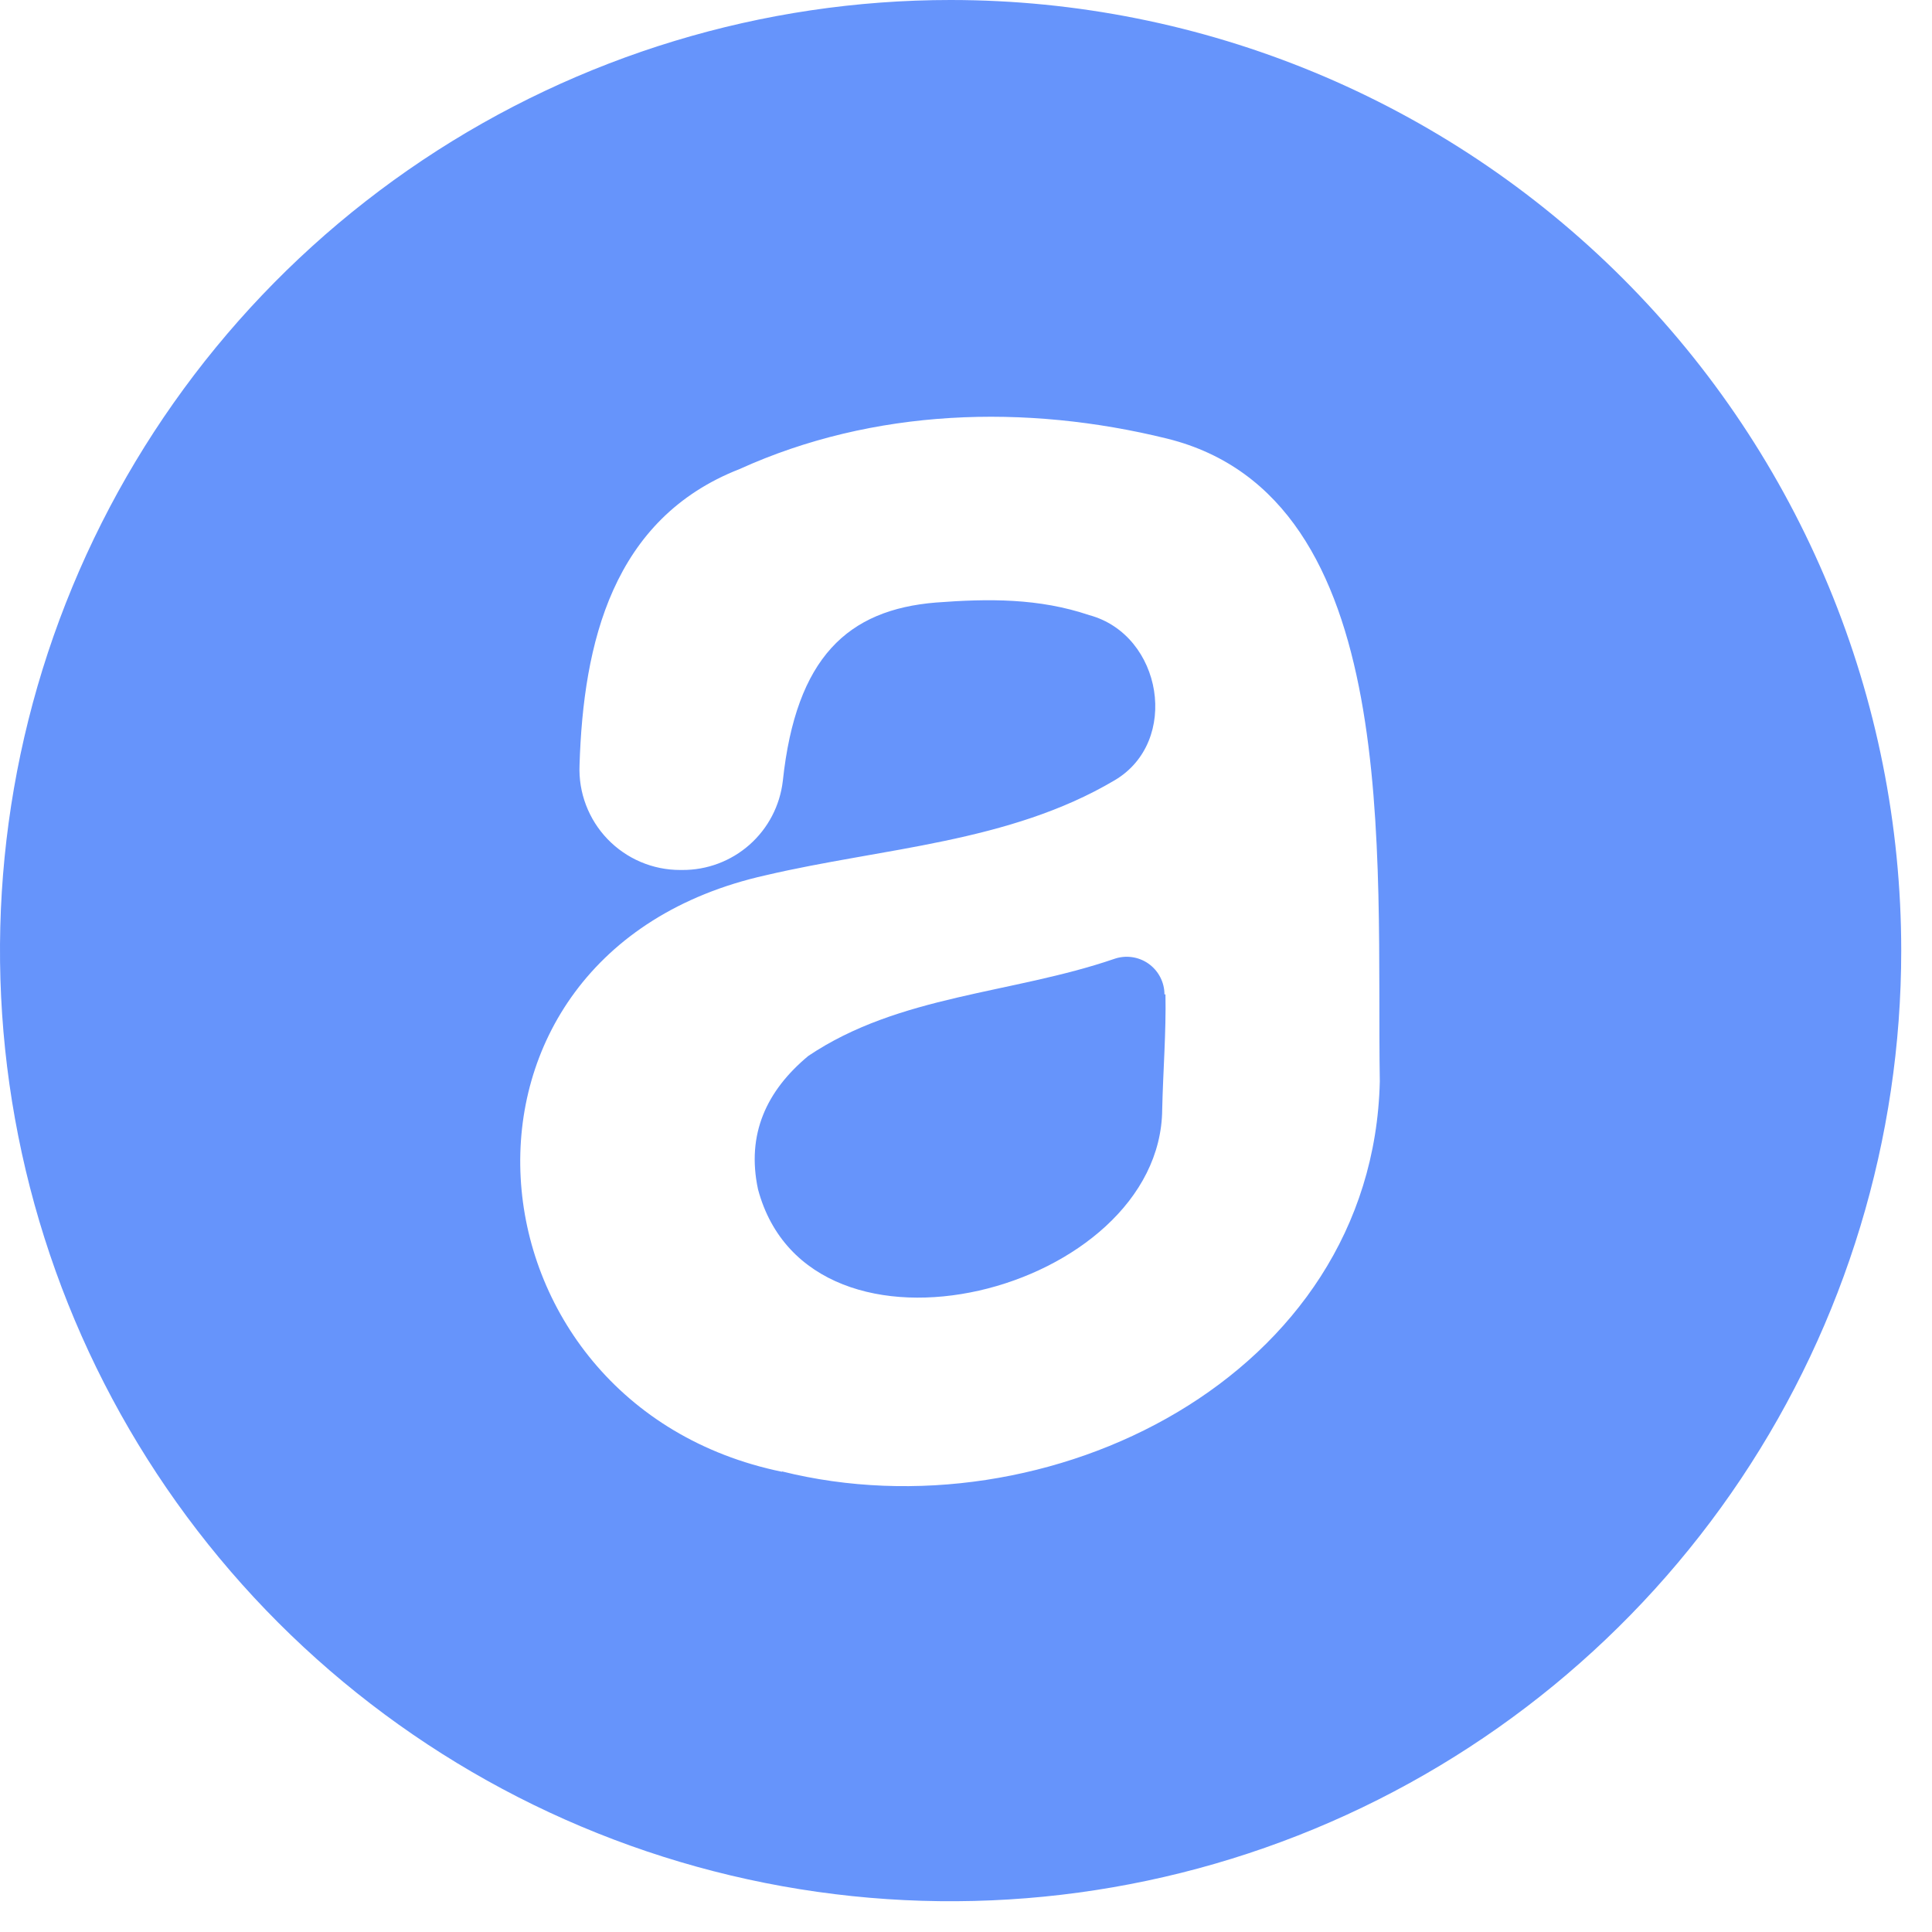 <svg width="54" height="54" viewBox="0 0 54 54" fill="none" xmlns="http://www.w3.org/2000/svg">
<path d="M32.575 27.794C32.596 28.848 32.508 29.935 32.484 31.004C32.449 36.112 22.639 38.665 21.187 33.243C20.857 31.7 21.426 30.483 22.593 29.513C25.136 27.804 28.289 27.78 31.141 26.802C31.3 26.746 31.47 26.729 31.637 26.752C31.803 26.775 31.962 26.837 32.1 26.934C32.238 27.032 32.35 27.16 32.428 27.31C32.506 27.459 32.547 27.625 32.547 27.794" fill="#6694FB"/>
<path d="M26.573 2.32736e-07C21.318 -0.001 16.181 1.557 11.811 4.476C7.441 7.395 4.035 11.545 2.024 16.4C0.012 21.255 -0.515 26.597 0.51 31.751C1.535 36.906 4.065 41.64 7.781 45.357C11.497 49.073 16.231 51.604 21.385 52.629C26.539 53.655 31.882 53.129 36.737 51.118C41.592 49.107 45.742 45.701 48.662 41.332C51.582 36.962 53.14 31.825 53.14 26.57C53.14 19.524 50.341 12.766 45.359 7.783C40.377 2.801 33.62 0.001 26.573 2.32736e-07ZM21.859 41.137C12.749 39.263 11.638 26.647 21.402 24.464C24.668 23.698 28.201 23.557 31.148 21.813C32.994 20.733 32.491 17.745 30.445 17.193C29.038 16.718 27.632 16.729 26.159 16.841C23.698 17.042 22.249 18.371 21.88 21.827C21.8 22.516 21.469 23.151 20.95 23.61C20.431 24.069 19.76 24.321 19.067 24.316H19.011C18.632 24.317 18.256 24.24 17.908 24.092C17.559 23.944 17.244 23.726 16.981 23.453C16.718 23.18 16.514 22.856 16.379 22.502C16.244 22.148 16.183 21.77 16.198 21.391C16.303 17.963 17.126 14.496 20.67 13.111C24.411 11.413 28.662 11.283 32.624 12.26C39.252 13.906 38.465 23.968 38.566 30.227C38.373 38.496 29.249 42.972 21.855 41.126" fill="#6694FB"/>
</svg>
